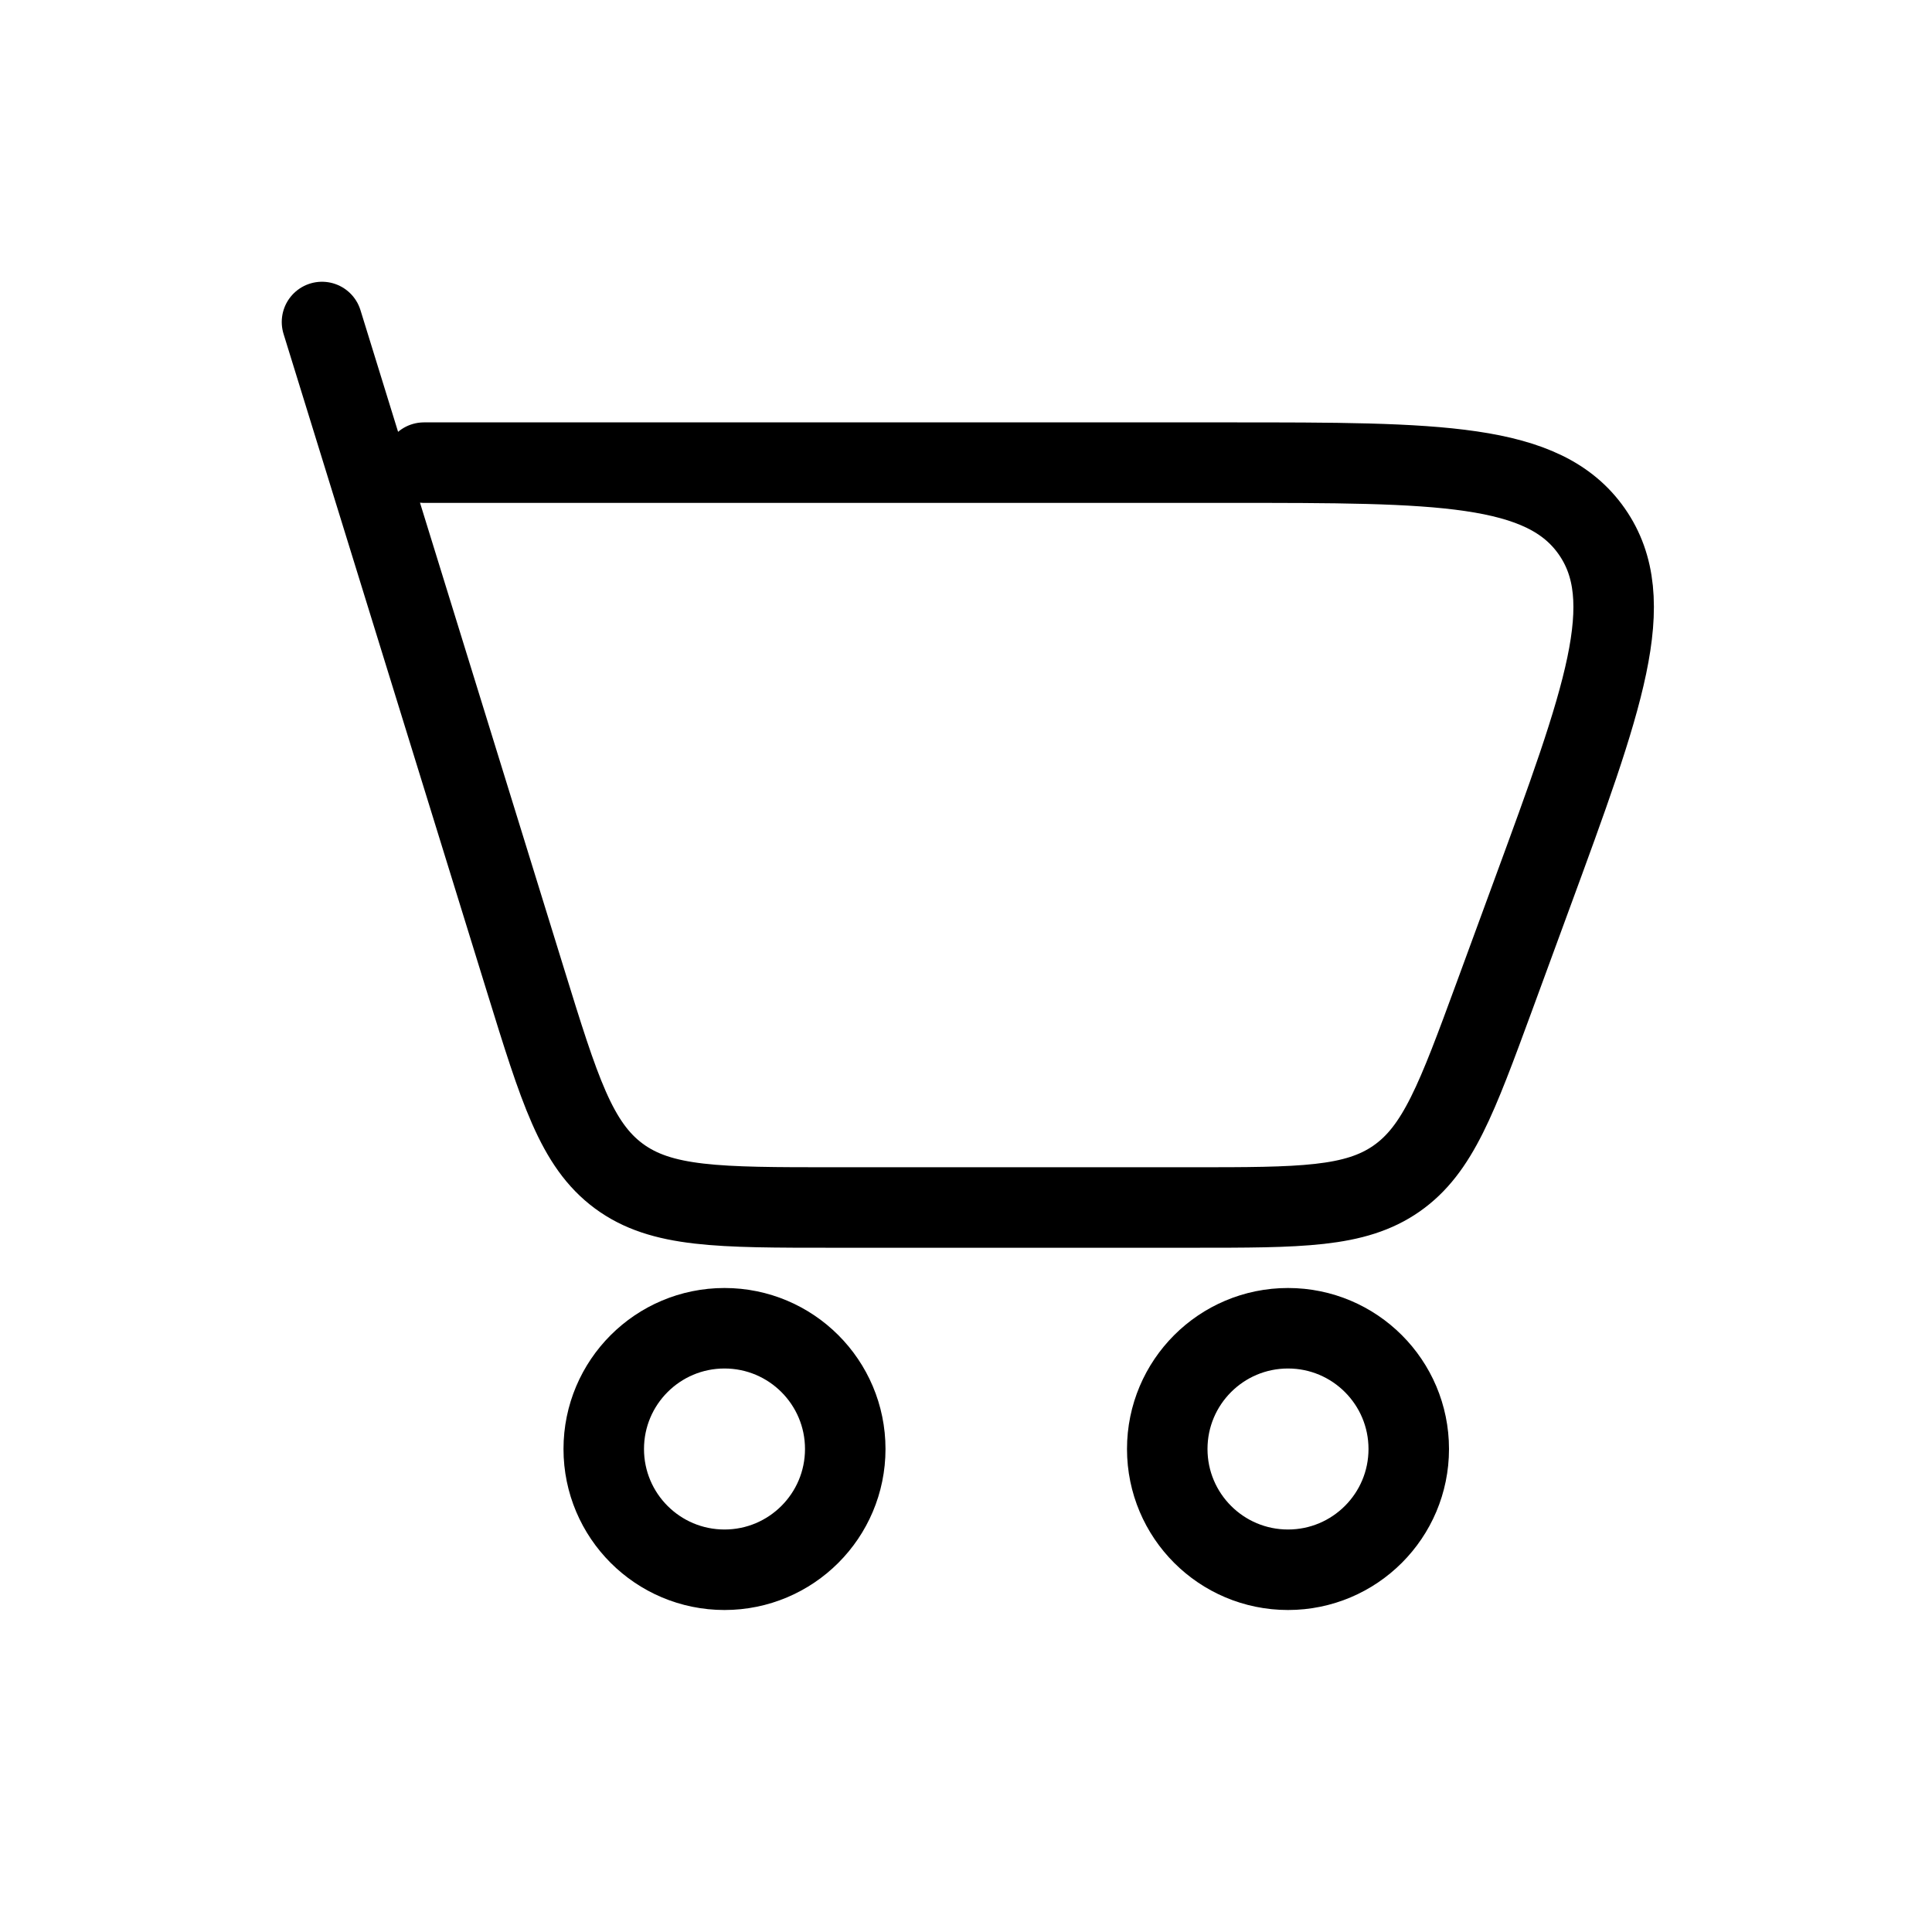 <svg width="24" height="24" viewBox="0 0 24 24" fill="none"
    xmlns="http://www.w3.org/2000/svg">
    <path d="M4 4L6.529 12.181C6.949 13.54 7.159 14.219 7.688 14.61C8.217 15 8.928 15 10.35 15H14.808C16.158 15 16.833 15 17.349 14.64C17.864 14.28 18.097 13.647 18.563 12.38L19.023 11.127C19.922 8.681 20.371 7.458 19.774 6.602C19.177 5.747 17.875 5.747 15.269 5.747H5.267" stroke="#000" stroke-linecap="round"/>
    <circle cx="9" cy="18" r="1.5" stroke="#000"/>
    <circle cx="16" cy="18" r="1.5" stroke="#000"/>
</svg>